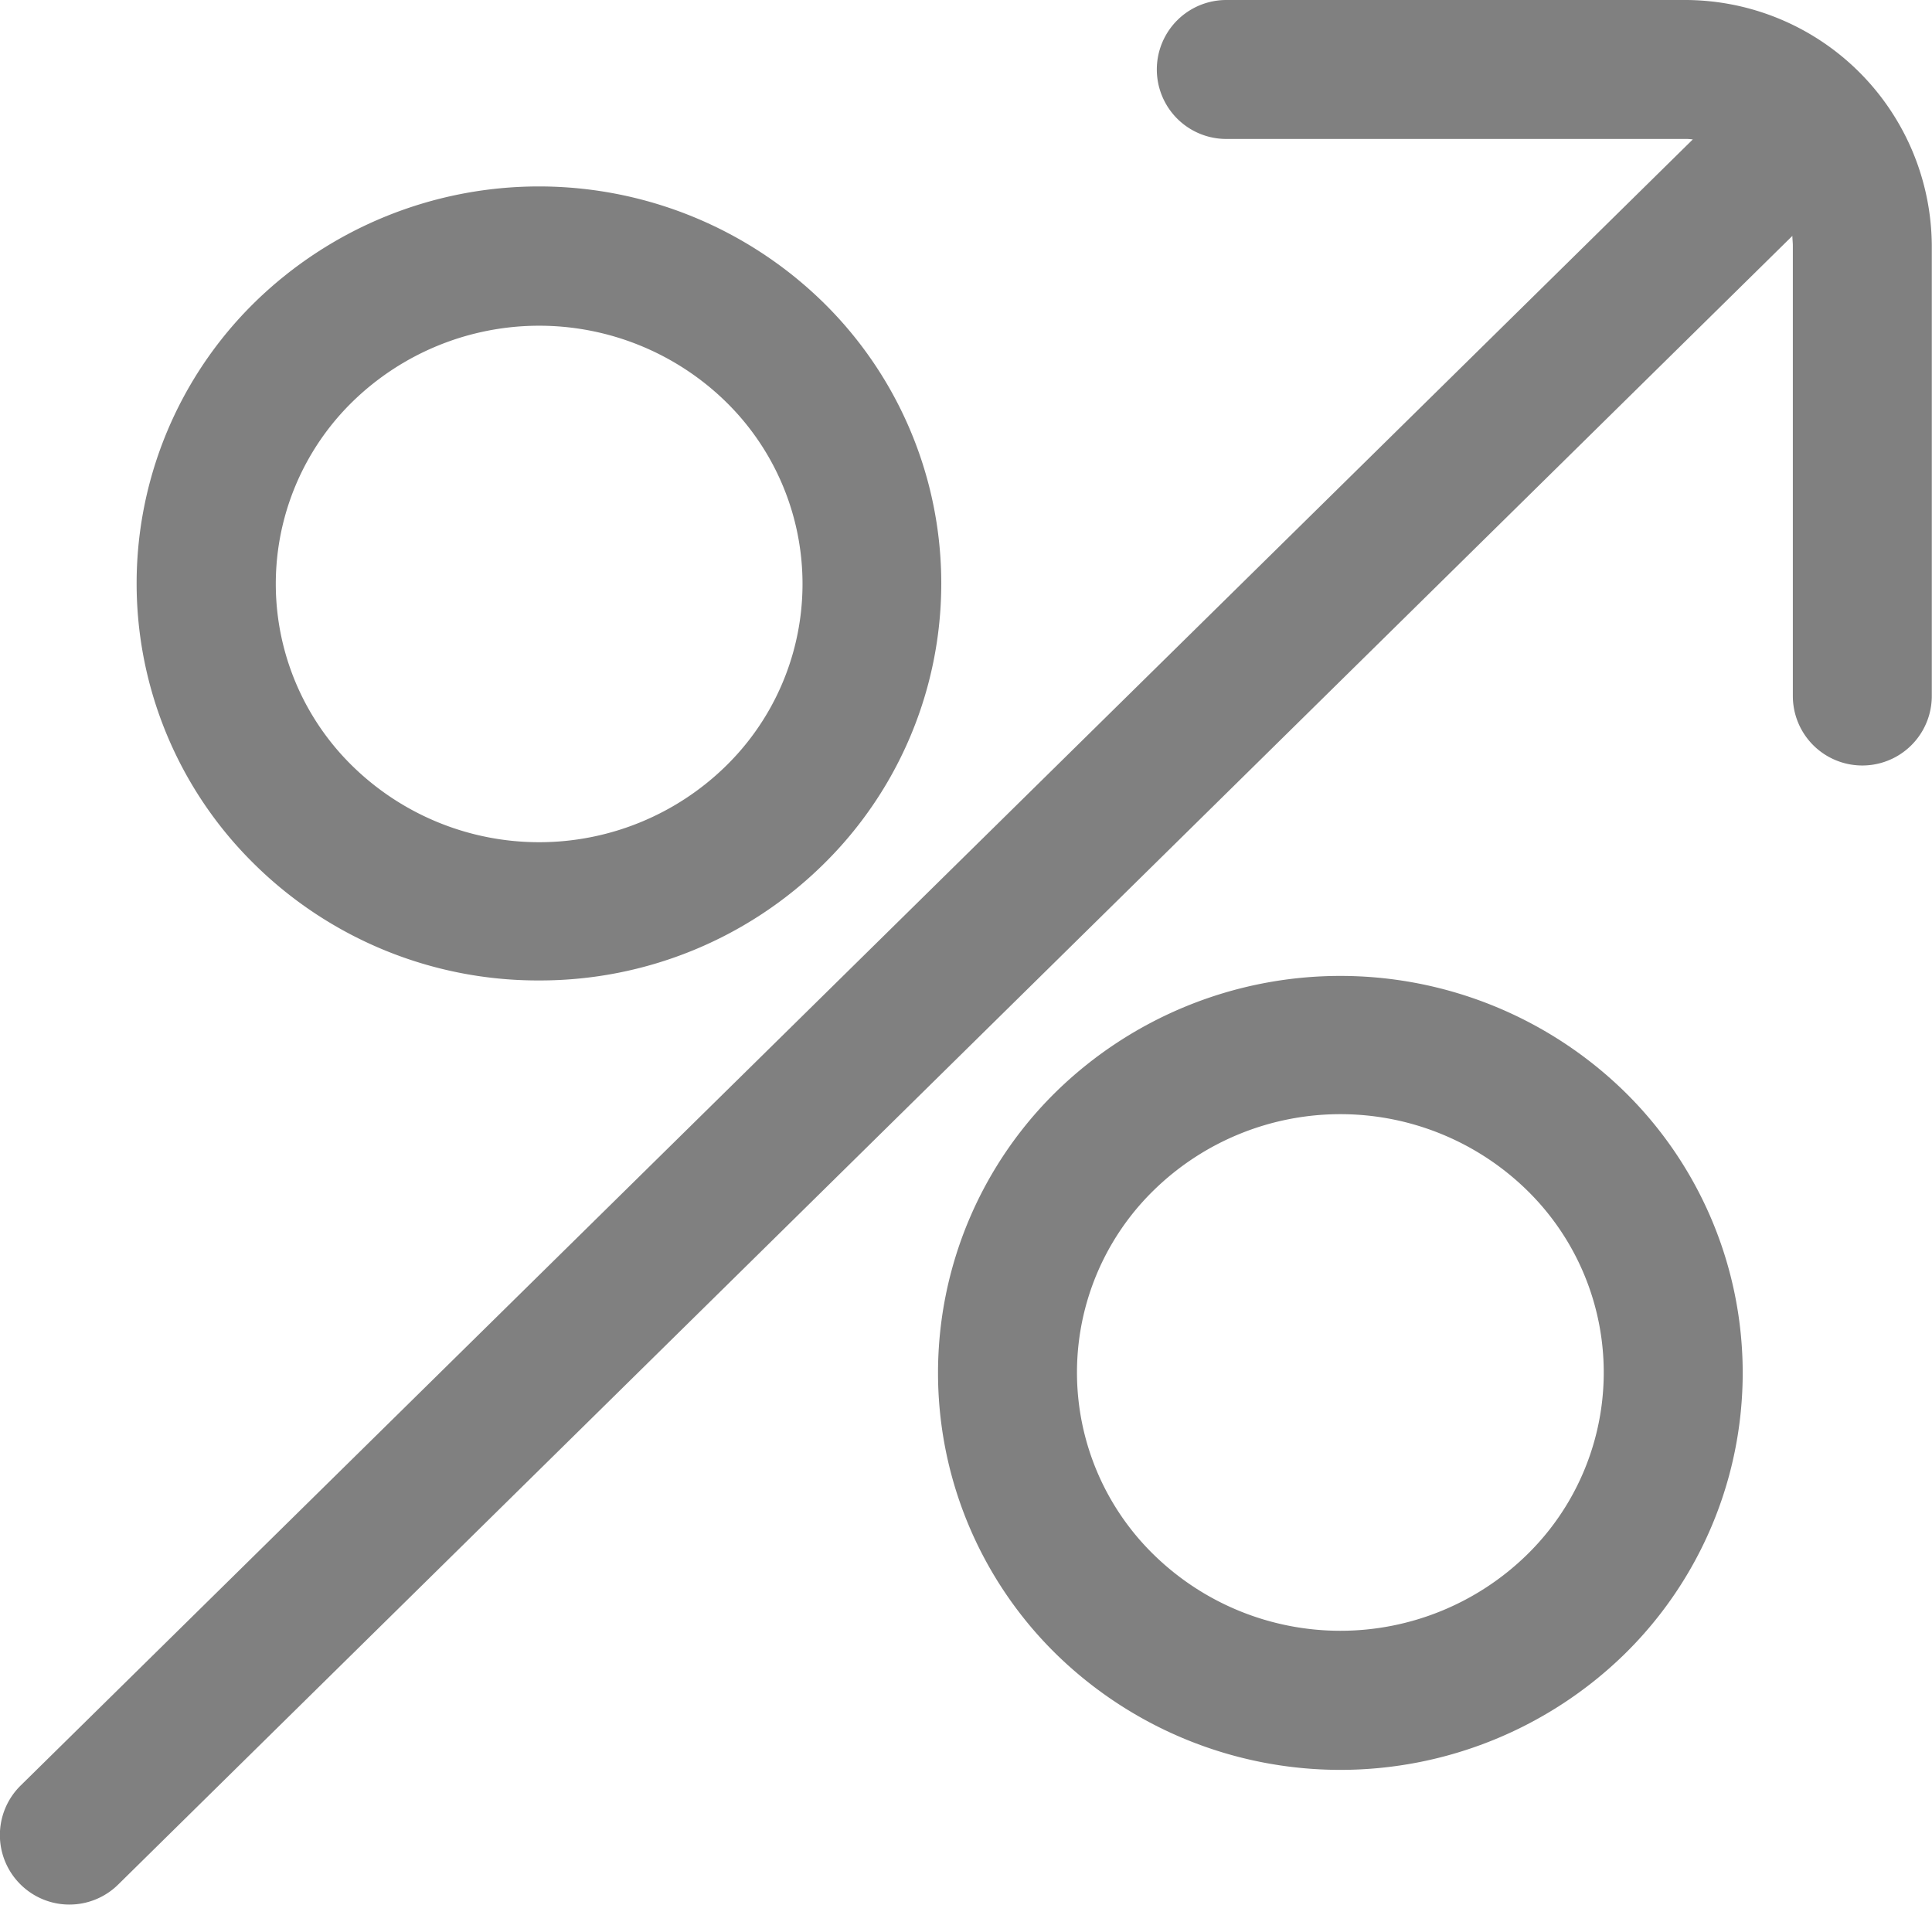 <svg xmlns="http://www.w3.org/2000/svg" width="37.638" height="37.104" viewBox="0 0 37.638 37.104">
  <path id="Union_67" data-name="Union 67" d="M.389,36.7A1.353,1.353,0,0,1,.4,34.786L32.978,2.716a1.125,1.125,0,0,0-.174-.009H23.89A1.353,1.353,0,1,1,23.89,0H32.8a4.812,4.812,0,0,1,4.834,4.786v8.773a1.353,1.353,0,1,1-2.707,0V4.786c0-.065-.009-.128-.009-.191L2.3,36.715A1.353,1.353,0,0,1,.389,36.7Zm20.188-4.475a7.671,7.671,0,0,1,0-10.96,7.925,7.925,0,0,1,11.07,0,7.671,7.671,0,0,1,0,10.96,7.924,7.924,0,0,1-11.07,0Zm1.9-9.038a4.96,4.96,0,0,0,0,7.1,5.2,5.2,0,0,0,7.271,0,4.962,4.962,0,0,0,0-7.1,5.2,5.2,0,0,0-7.271,0ZM10.5,19.1a7.863,7.863,0,0,1-5.535-2.256,7.667,7.667,0,0,1,0-10.957,7.919,7.919,0,0,1,11.069,0,7.667,7.667,0,0,1,0,10.957A7.864,7.864,0,0,1,10.525,19.1ZM6.868,7.825a4.962,4.962,0,0,0,0,7.1,5.2,5.2,0,0,0,7.271,0,4.962,4.962,0,0,0,0-7.1,5.206,5.206,0,0,0-7.271,0Z" fill="gray"/>
</svg>
